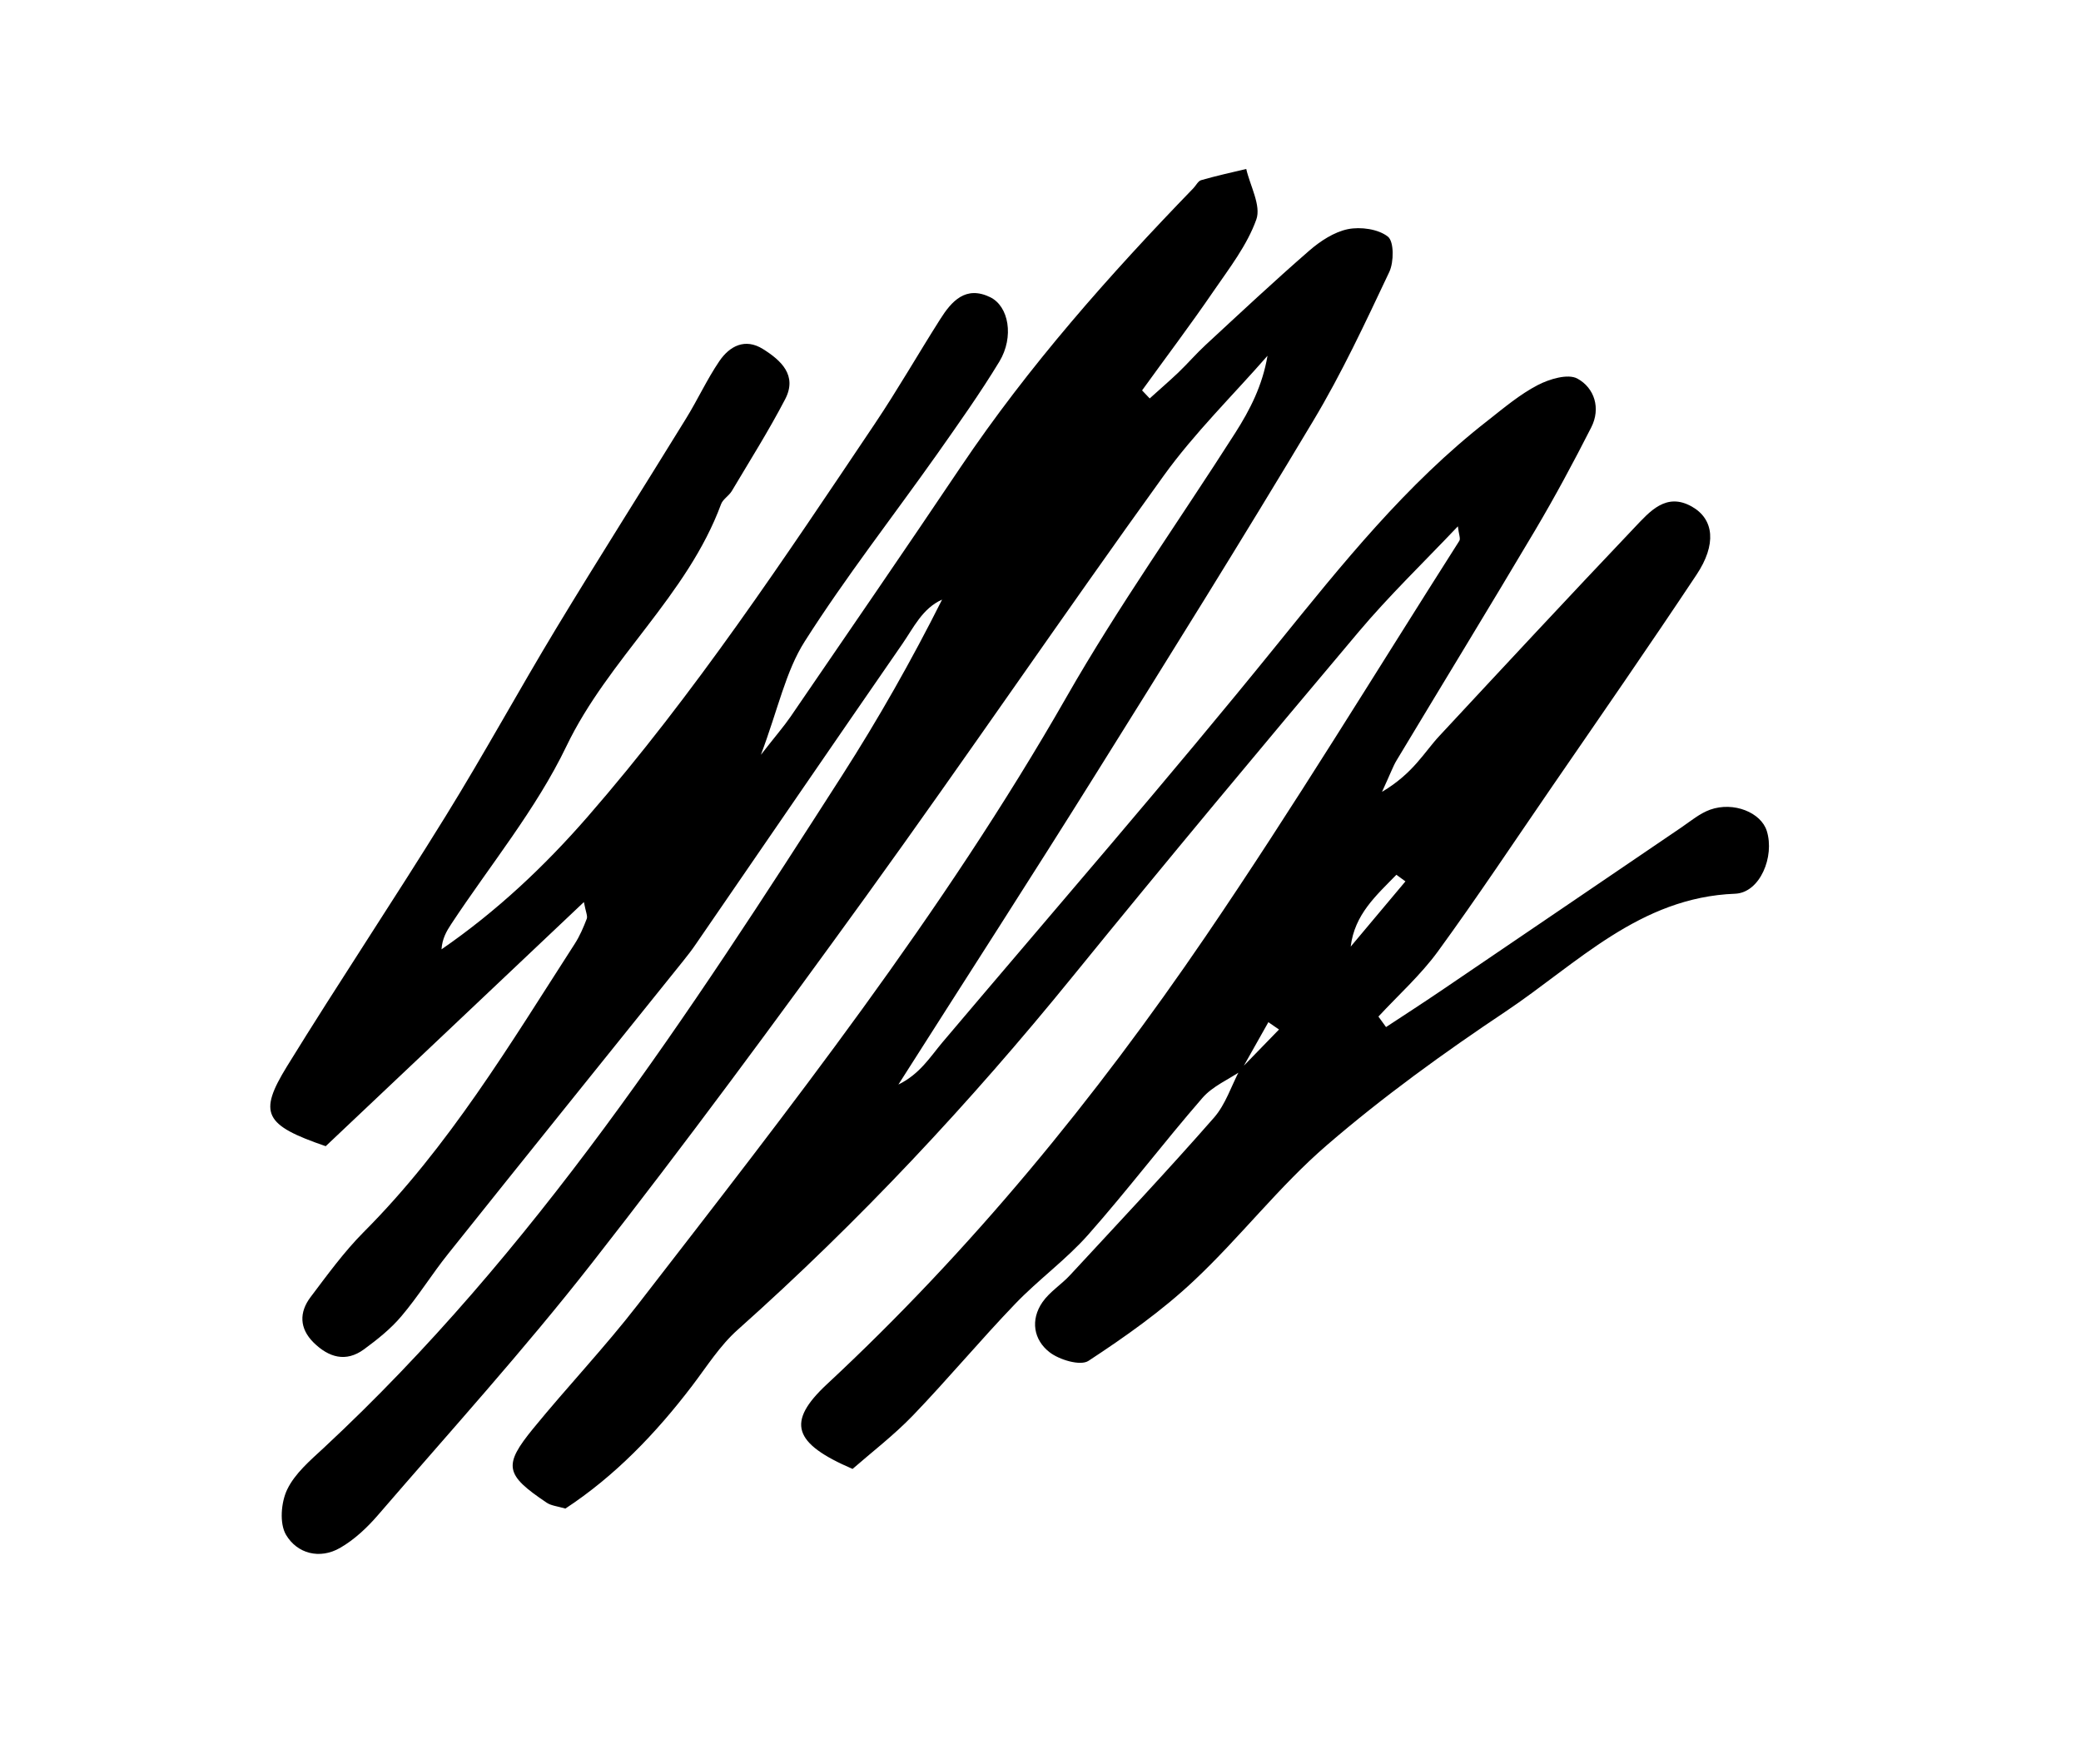 <?xml version="1.0" encoding="UTF-8"?><svg id="Layer_1" xmlns="http://www.w3.org/2000/svg" viewBox="0 0 144.84 122.77"><path d="M86.43,74.5c-.92,.63-2.03,1.09-2.74,1.91-2.71,3.12-5.21,6.42-7.95,9.52-1.54,1.74-3.47,3.13-5.08,4.81-2.43,2.53-4.68,5.23-7.11,7.76-1.33,1.38-2.87,2.56-4.21,3.73-4.14-1.78-4.62-3.25-1.79-5.89,10.04-9.34,18.67-19.88,26.36-31.17,6.14-9.01,11.8-18.33,17.66-27.53,.1-.15-.04-.46-.1-1.01-2.41,2.54-4.8,4.84-6.92,7.36-6.69,7.94-13.35,15.92-19.9,23.98-7.14,8.79-14.84,17.03-23.3,24.57-1.24,1.1-2.16,2.57-3.18,3.91-2.53,3.32-5.39,6.29-8.82,8.54-.58-.17-.99-.2-1.3-.41-2.89-1.94-3.05-2.58-.94-5.16,2.38-2.91,4.98-5.65,7.28-8.62,10.57-13.66,21.24-27.24,29.85-42.31,3.6-6.3,7.83-12.24,11.74-18.37,1.02-1.6,1.89-3.29,2.24-5.36-2.42,2.77-5.08,5.37-7.22,8.34-6.99,9.69-13.71,19.57-20.71,29.26-6.24,8.63-12.56,17.2-19.12,25.58-4.71,6.02-9.86,11.7-14.86,17.5-.75,.87-1.64,1.71-2.63,2.28-1.43,.83-3,.4-3.77-.9-.47-.79-.35-2.27,.08-3.16,.54-1.12,1.6-2.02,2.55-2.9,14.62-13.6,25.4-30.15,36.07-46.79,2.52-3.93,4.83-8,6.96-12.24-1.37,.61-1.98,1.95-2.77,3.09-4.8,6.94-9.57,13.91-14.35,20.86-.29,.43-.61,.84-.94,1.25-5.44,6.77-10.89,13.53-16.31,20.32-1.13,1.41-2.09,2.97-3.26,4.35-.74,.88-1.67,1.62-2.61,2.31-1.26,.92-2.45,.56-3.5-.47-1-.99-1.01-2.11-.22-3.16,1.17-1.55,2.33-3.15,3.69-4.52,5.93-5.94,10.2-13.09,14.7-20.07,.35-.54,.61-1.15,.84-1.75,.07-.19-.07-.47-.2-1.16-6.16,5.82-12.13,11.48-17.97,16.99-4.28-1.47-4.71-2.28-2.7-5.55,3.61-5.86,7.44-11.58,11.06-17.44,2.66-4.3,5.08-8.74,7.69-13.06,2.95-4.88,6.02-9.7,9.01-14.56,.82-1.32,1.47-2.75,2.34-4.03,.71-1.04,1.78-1.62,3.03-.84,1.26,.79,2.41,1.83,1.55,3.49-1.14,2.19-2.46,4.28-3.72,6.4-.2,.33-.61,.56-.74,.9-2.36,6.39-7.84,10.76-10.77,16.86-2.11,4.39-5.31,8.27-8.02,12.38-.33,.5-.62,1.01-.67,1.75,3.83-2.64,7.15-5.76,10.18-9.24,7.44-8.55,13.68-17.96,19.98-27.34,1.59-2.37,3.01-4.85,4.54-7.26,.8-1.27,1.78-2.37,3.48-1.55,1.31,.63,1.68,2.77,.65,4.48-1.34,2.21-2.85,4.33-4.34,6.45-3.07,4.34-6.36,8.55-9.21,13.03-1.33,2.09-1.85,4.7-3.05,7.89,1.03-1.32,1.58-1.95,2.05-2.63,3.96-5.79,7.94-11.57,11.85-17.39,4.74-7.04,10.33-13.35,16.21-19.42,.18-.19,.32-.49,.53-.55,1.04-.3,2.09-.53,3.14-.78,.27,1.18,1.05,2.55,.7,3.52-.64,1.79-1.88,3.39-2.98,4.99-1.6,2.34-3.31,4.6-4.97,6.9,.18,.19,.35,.37,.53,.56,.66-.6,1.34-1.18,1.98-1.79,.66-.63,1.25-1.32,1.92-1.94,2.38-2.2,4.75-4.42,7.2-6.55,.77-.67,1.73-1.3,2.69-1.5,.89-.18,2.12-.01,2.79,.52,.43,.34,.42,1.76,.1,2.45-1.66,3.51-3.31,7.06-5.31,10.39-4.93,8.24-10.02,16.4-15.11,24.54-4.46,7.14-9.03,14.21-13.75,21.63,1.49-.73,2.21-1.92,3.05-2.92,7.8-9.22,15.73-18.34,23.32-27.72,4.51-5.57,8.96-11.14,14.65-15.57,1.12-.88,2.23-1.82,3.48-2.47,.81-.42,2.1-.81,2.76-.45,1.19,.65,1.64,2.07,.96,3.4-1.23,2.42-2.52,4.82-3.9,7.15-3.18,5.36-6.43,10.67-9.64,16.01-.25,.41-.41,.88-1.02,2.2,2.19-1.3,2.94-2.77,4-3.9,4.51-4.85,9.02-9.7,13.58-14.5,1.05-1.1,2.19-2.47,3.99-1.45,1.55,.88,1.72,2.64,.32,4.74-3.29,4.95-6.68,9.84-10.05,14.74-2.64,3.84-5.22,7.73-7.96,11.49-1.2,1.64-2.74,3.02-4.13,4.52,.18,.24,.35,.49,.53,.73,1.28-.84,2.56-1.67,3.83-2.53,5.59-3.79,11.17-7.59,16.75-11.38,.64-.44,1.26-.96,1.98-1.22,1.64-.58,3.54,.2,3.94,1.48,.56,1.78-.47,4.3-2.2,4.37-6.66,.25-11,4.87-15.98,8.2-4.3,2.87-8.53,5.93-12.44,9.3-3.32,2.86-6.04,6.42-9.25,9.43-2.23,2.1-4.78,3.9-7.34,5.58-.56,.37-2.03-.07-2.71-.6-1.11-.86-1.35-2.25-.49-3.49,.51-.73,1.33-1.23,1.94-1.9,3.35-3.62,6.74-7.22,9.99-10.93,.81-.92,1.21-2.21,1.8-3.33,.91-.94,1.82-1.87,2.73-2.81-.25-.17-.49-.34-.74-.51-.64,1.13-1.27,2.26-1.91,3.39Zm11.39-13.16c-.21-.15-.42-.31-.63-.46-1.39,1.43-2.91,2.75-3.18,5,1.27-1.51,2.54-3.03,3.81-4.54Z"/></svg>